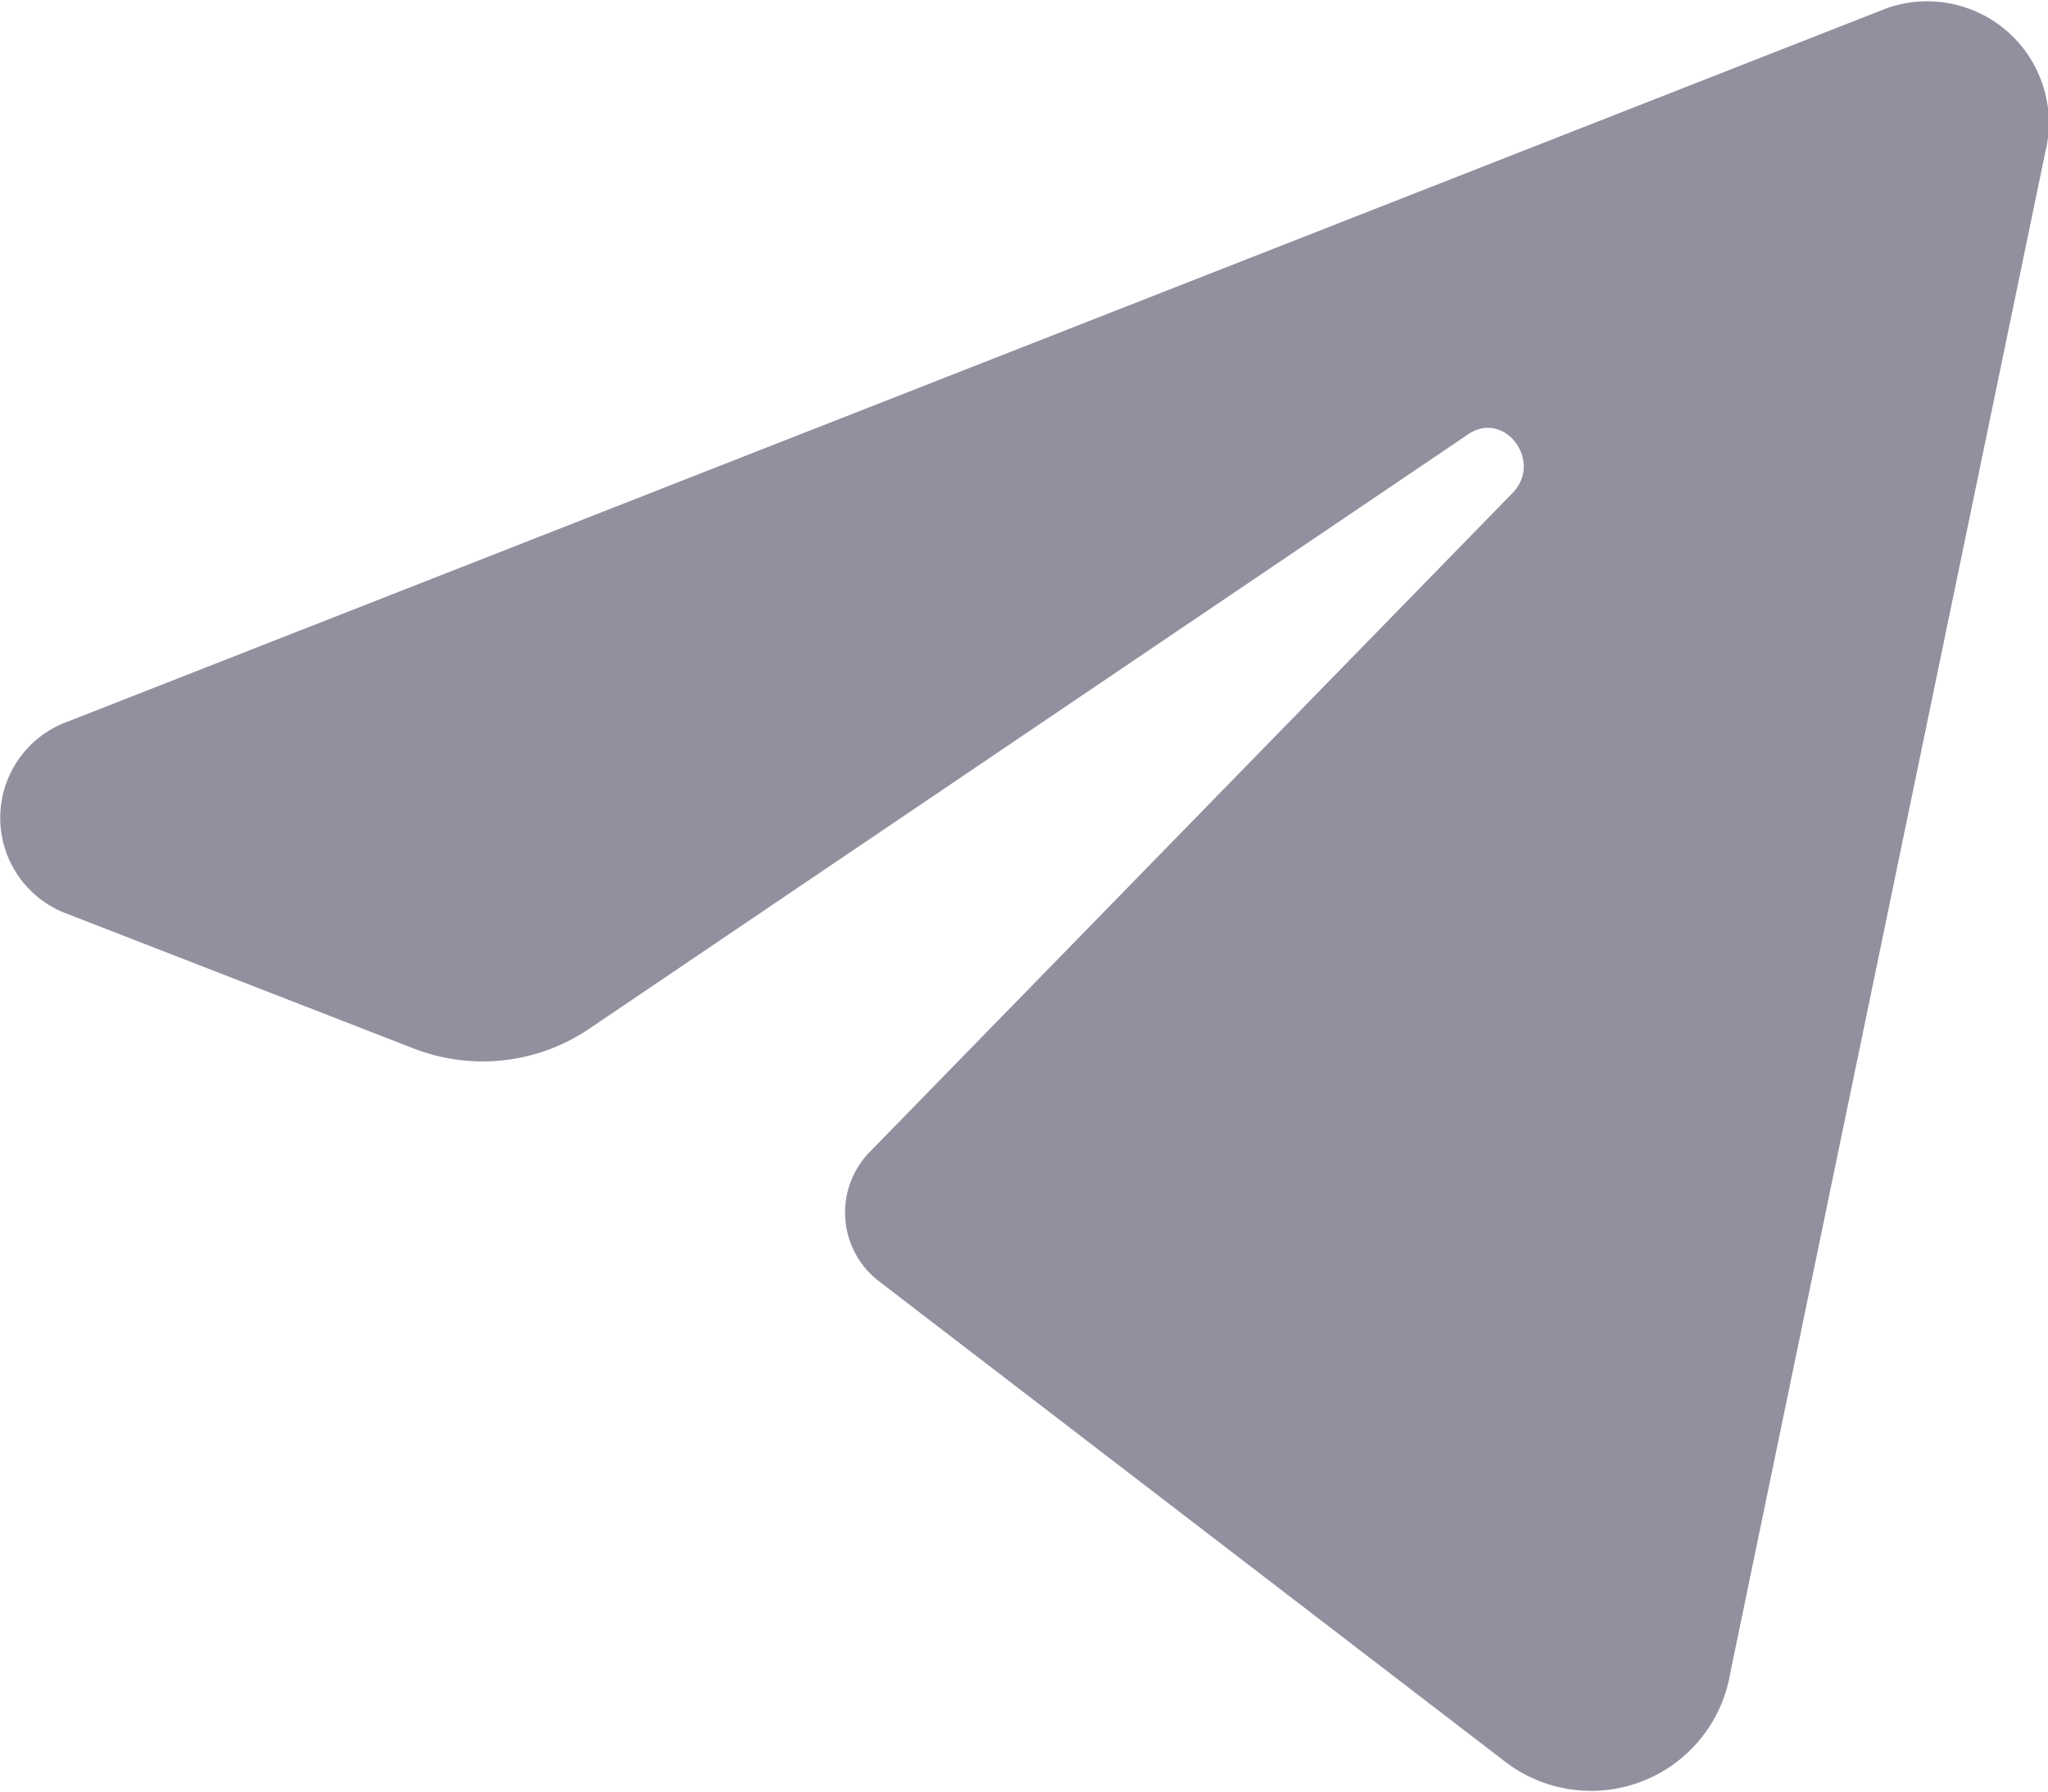 <svg xmlns="http://www.w3.org/2000/svg" width="24" height="21" viewBox="0 0 24 21">
  <path id="Shape_1" data-name="Shape 1" d="M257.151,2388.476l21.386-8.389a1.426,1.426,0,0,1,1.853,1.694L276.7,2399.6a1.654,1.654,0,0,1-2.625,1.052L266.71,2395a1.016,1.016,0,0,1-.1-1.5l7.538-7.729c.362-.372-.094-.977-.519-.689l-10.293,6.963a2.228,2.228,0,0,1-2.064.237l-4.117-1.6A1.2,1.2,0,0,1,257.151,2388.476Z" transform="translate(-256.423 -2379.992)" fill="#948f9f"/>
</svg>
